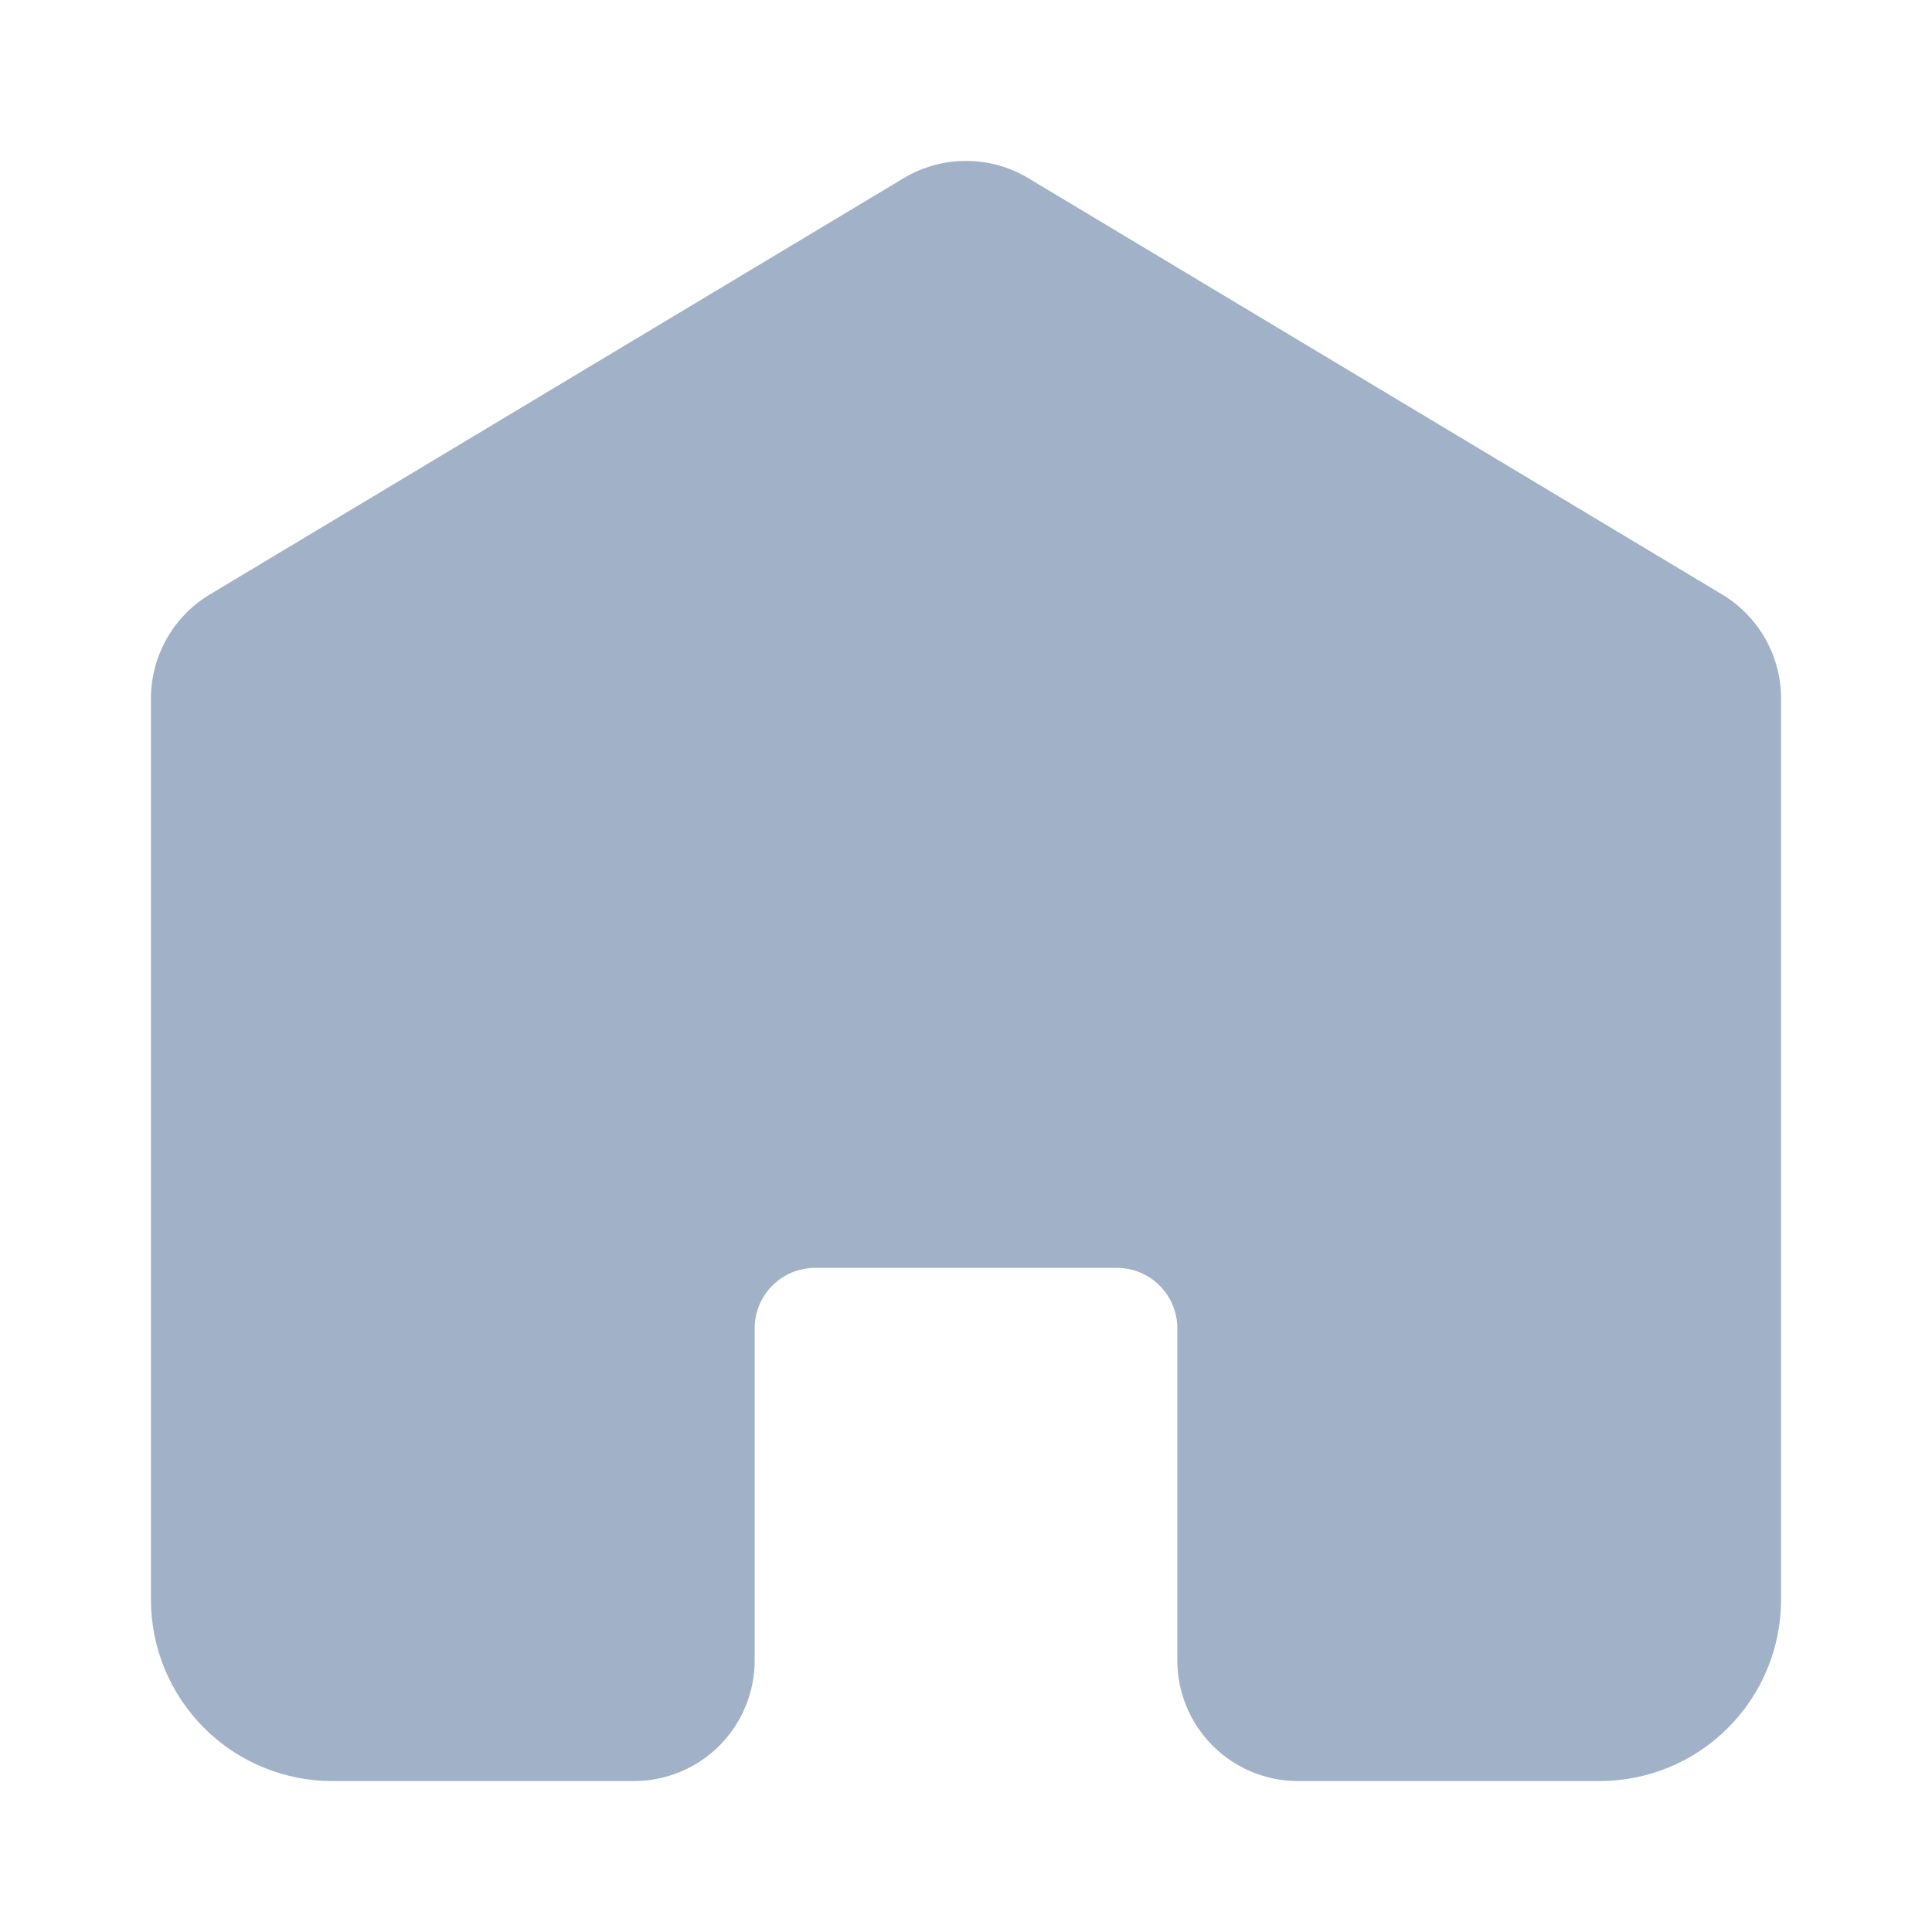 <svg width="24" height="24" viewBox="0 0 24 24" fill="none" xmlns="http://www.w3.org/2000/svg">
<path d="M22.125 8.674V19.875C22.124 20.471 21.887 21.043 21.465 21.465C21.044 21.887 20.472 22.124 19.875 22.125H16.125C15.727 22.125 15.346 21.967 15.064 21.686C14.783 21.404 14.625 21.023 14.625 20.625V16.5C14.625 16.301 14.546 16.11 14.405 15.97C14.265 15.829 14.074 15.75 13.875 15.75H10.125C9.926 15.75 9.735 15.829 9.595 15.97C9.454 16.11 9.375 16.301 9.375 16.5V20.625C9.375 21.023 9.217 21.404 8.936 21.686C8.654 21.967 8.273 22.125 7.875 22.125H4.125C3.528 22.124 2.957 21.887 2.535 21.465C2.113 21.043 1.876 20.471 1.875 19.875V8.674C1.876 8.415 1.943 8.161 2.07 7.935C2.198 7.71 2.381 7.521 2.603 7.387L11.228 2.212C11.461 2.072 11.728 1.999 12 1.999C12.272 1.999 12.539 2.072 12.772 2.212L21.397 7.387C21.619 7.521 21.802 7.71 21.93 7.936C22.057 8.161 22.125 8.415 22.125 8.674V8.674Z" fill="#A1B2C8"/>
</svg>
